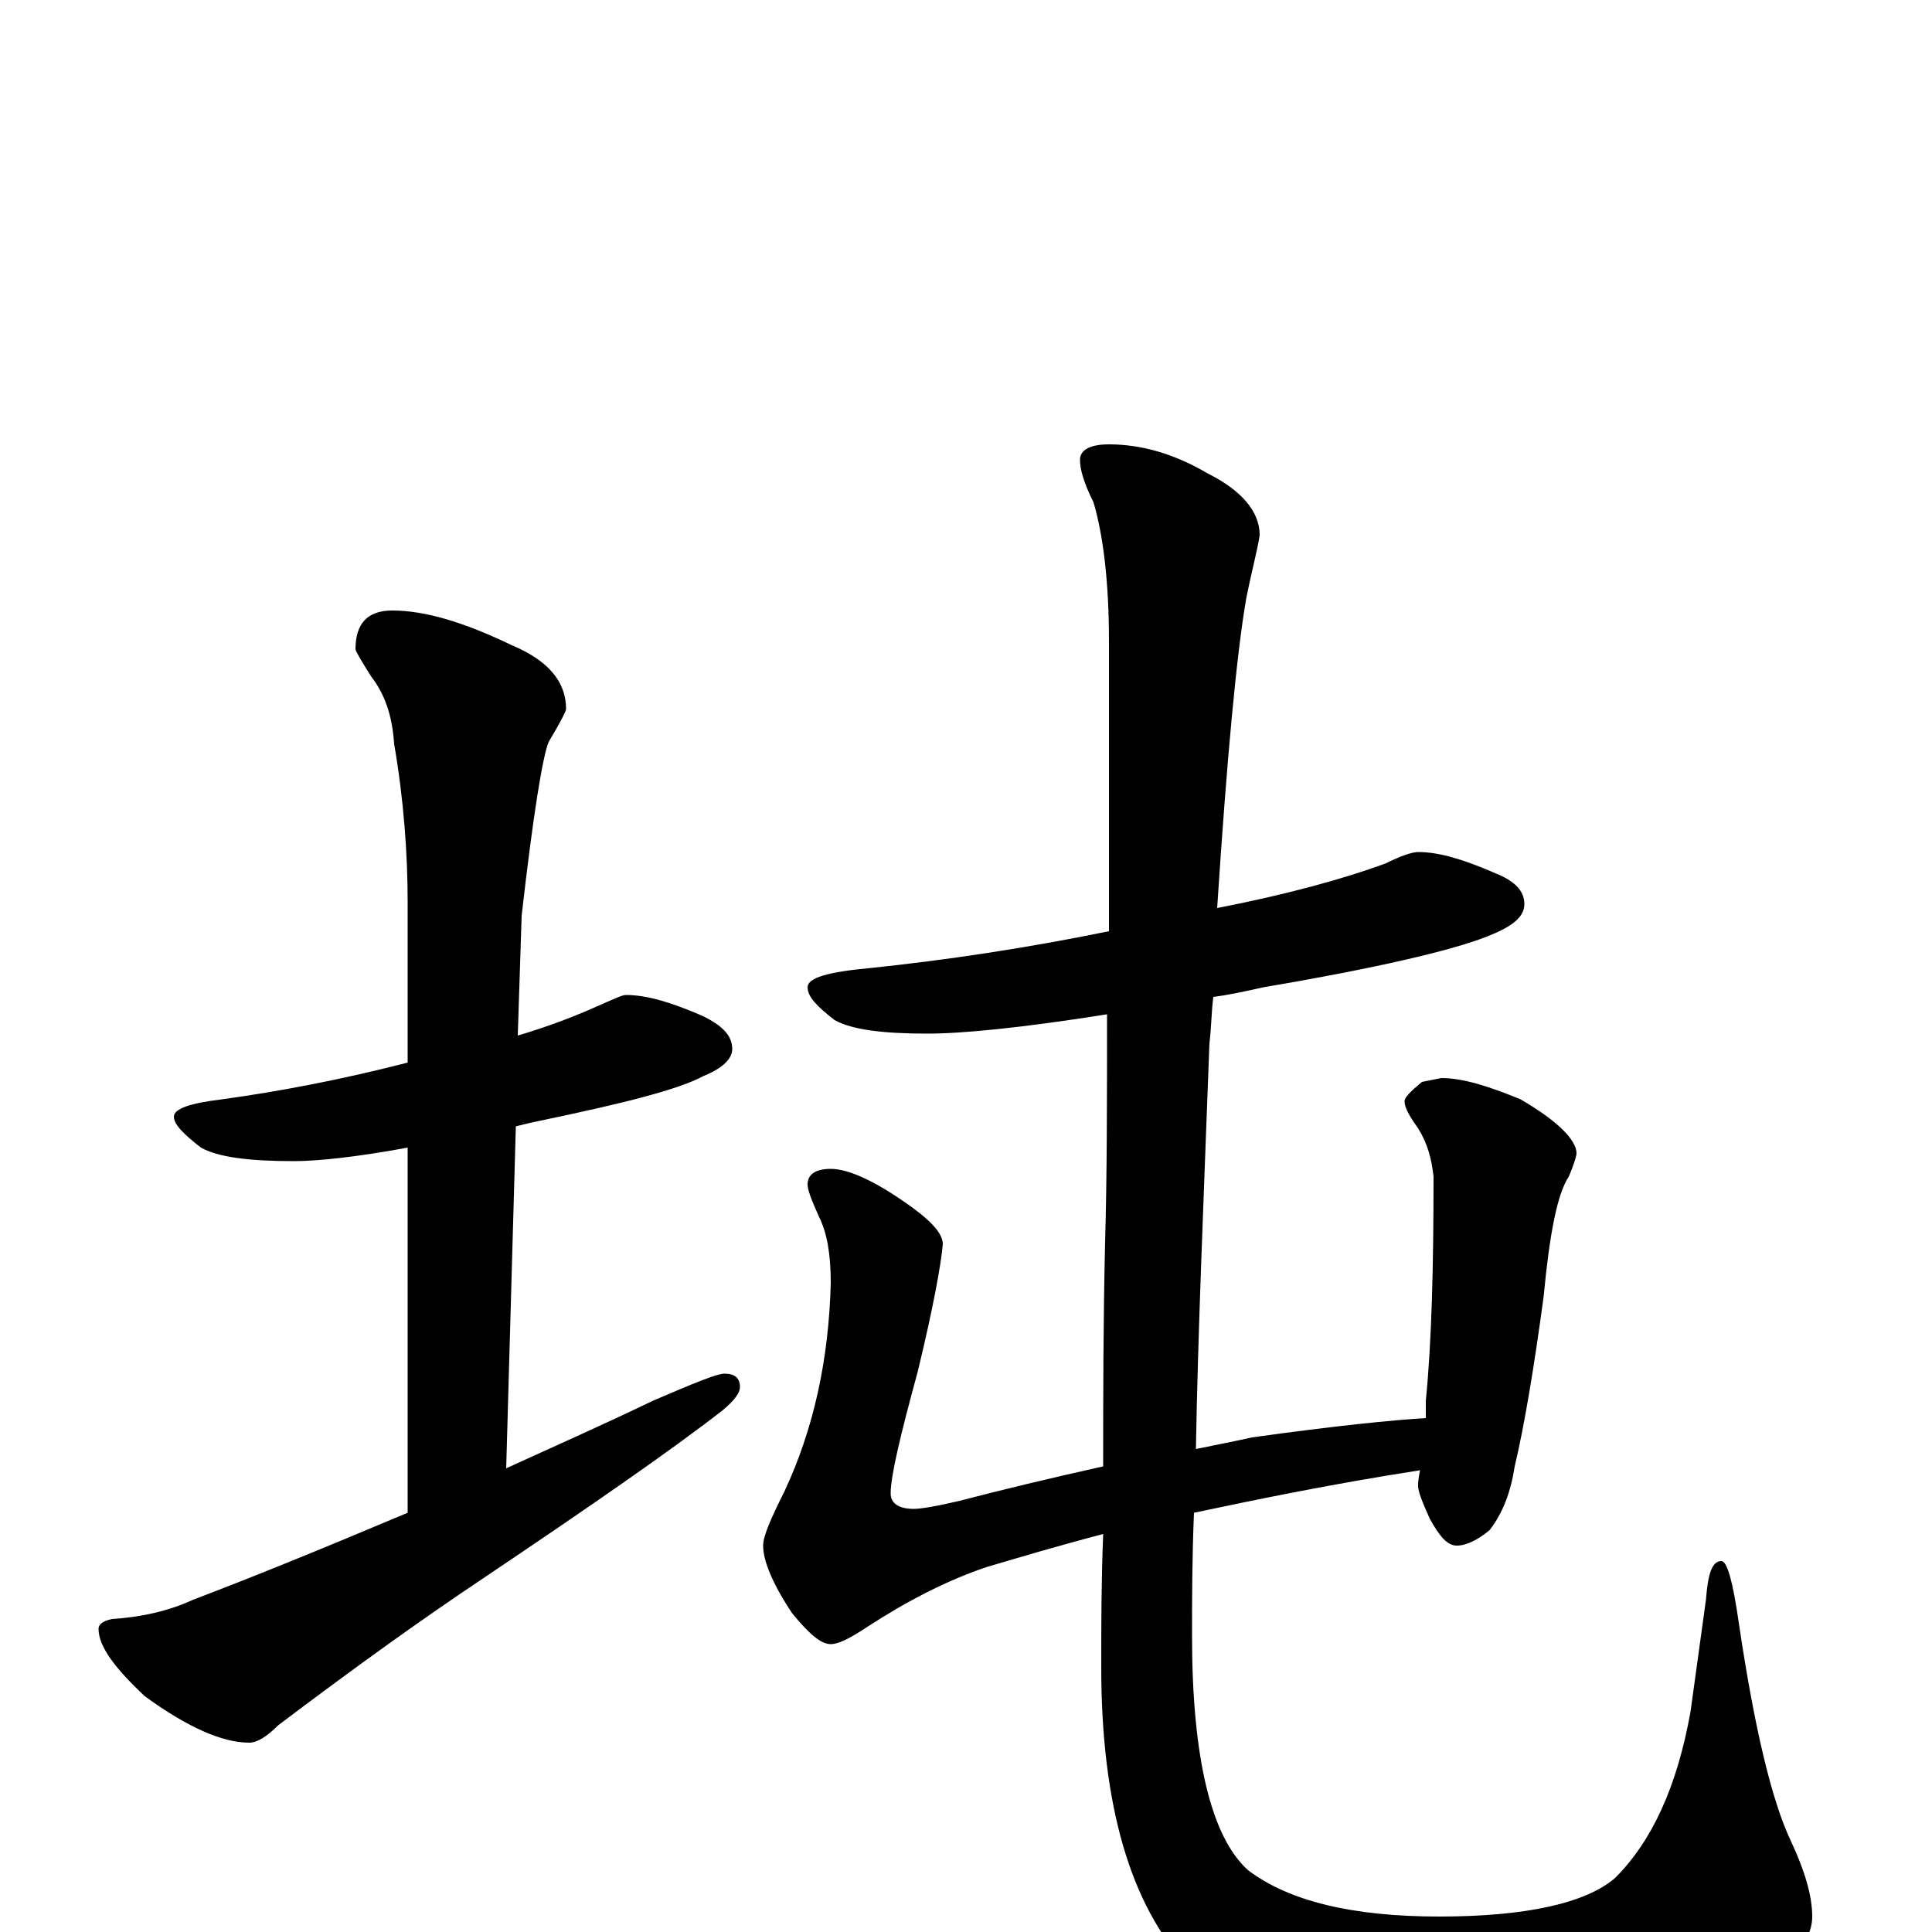 <?xml version="1.0" encoding="utf-8" ?>
<!DOCTYPE svg PUBLIC "-//W3C//DTD SVG 1.1//EN" "http://www.w3.org/Graphics/SVG/1.1/DTD/svg11.dtd">
<svg version="1.1" id="Layer_1" xmlns="http://www.w3.org/2000/svg" xmlns:xlink="http://www.w3.org/1999/xlink" x="0px" y="145px" width="1000px" height="1000px" viewBox="0 0 1000 1000" enable-background="new 0 0 1000 1000" xml:space="preserve">
<g id="Layer_1">
<path id="glyph" transform="matrix(1 0 0 -1 0 1000)" d="M324,485C335,485 348,481 364,474C374,469 379,464 379,457C379,452 374,447 364,443C351,436 323,429 280,420C275,419 271,418 267,417l-5,-177C286,251 311,262 338,275C359,284 371,289 375,289C380,289 383,287 383,282C383,279 380,275 374,270C347,249 305,220 250,183C220,163 185,138 144,107C138,101 133,98 129,98C115,98 97,106 75,122C59,137 51,148 51,157C51,159 53,161 58,162C73,163 87,166 100,172C129,183 166,198 211,217l0,189C184,401 164,399 152,399C129,399 113,401 104,406C95,413 90,418 90,422C90,426 98,429 115,431C144,435 176,441 211,450l0,83C211,558 209,586 204,615C203,630 199,641 192,650C187,658 184,663 184,664C184,677 190,684 203,684C220,684 240,678 265,666C284,658 293,647 293,633C293,632 290,626 284,616C281,609 276,579 270,526l-2,-62C285,469 300,475 311,480C318,483 322,485 324,485M734,559C745,559 758,555 774,548C784,544 789,539 789,532C789,525 782,520 769,515C751,508 713,499 654,489C645,487 636,485 628,484C627,476 627,468 626,460C623,379 620,309 619,250C629,252 639,254 648,256C691,262 721,265 738,266C738,269 738,272 738,275C741,305 742,344 742,391C741,400 739,408 734,416C729,423 727,427 727,430C727,432 730,435 736,440l10,2C757,442 770,438 787,431C806,420 816,410 816,403C816,402 815,398 812,391C806,382 802,361 799,329C794,292 789,262 784,241C782,228 778,217 771,208C765,203 759,200 754,200C749,200 745,205 740,214C736,223 734,228 734,231C734,232 734,234 735,239C690,232 651,224 618,217C617,193 617,172 617,153C617,90 627,49 646,32C667,16 700,8 745,8C790,8 821,15 836,28C855,47 868,75 875,114l8,58C884,185 886,192 891,192C894,192 897,181 900,160C908,106 917,68 927,47C934,32 938,19 938,8C938,-7 923,-21 892,-34C858,-50 813,-58 757,-58C690,-58 642,-45 615,-18C585,14 570,66 570,137C570,158 570,181 571,206C548,200 528,194 511,189C490,182 469,171 449,158C440,152 434,149 430,149C425,149 419,154 410,165C400,180 395,192 395,200C395,205 399,214 406,228C421,260 429,296 430,336C430,351 428,362 424,370C420,379 418,384 418,387C418,392 422,395 430,395C439,395 452,389 468,378C481,369 488,362 488,356C487,345 483,323 475,290C466,257 461,236 461,227C461,222 465,219 473,219C476,219 483,220 496,223C519,229 544,235 571,241C571,276 571,315 572,357C573,392 573,432 573,475C529,468 498,465 480,465C457,465 441,467 432,472C423,479 418,484 418,489C418,494 429,497 451,499C489,503 530,509 574,518C574,564 574,614 574,668C574,699 571,723 566,740C561,750 559,757 559,762C559,767 564,770 574,770C591,770 608,765 625,755C643,746 652,735 652,723C651,716 648,705 645,690C640,661 635,607 630,530C666,537 695,545 717,553C725,557 731,559 734,559z"/>
</g>
</svg>
